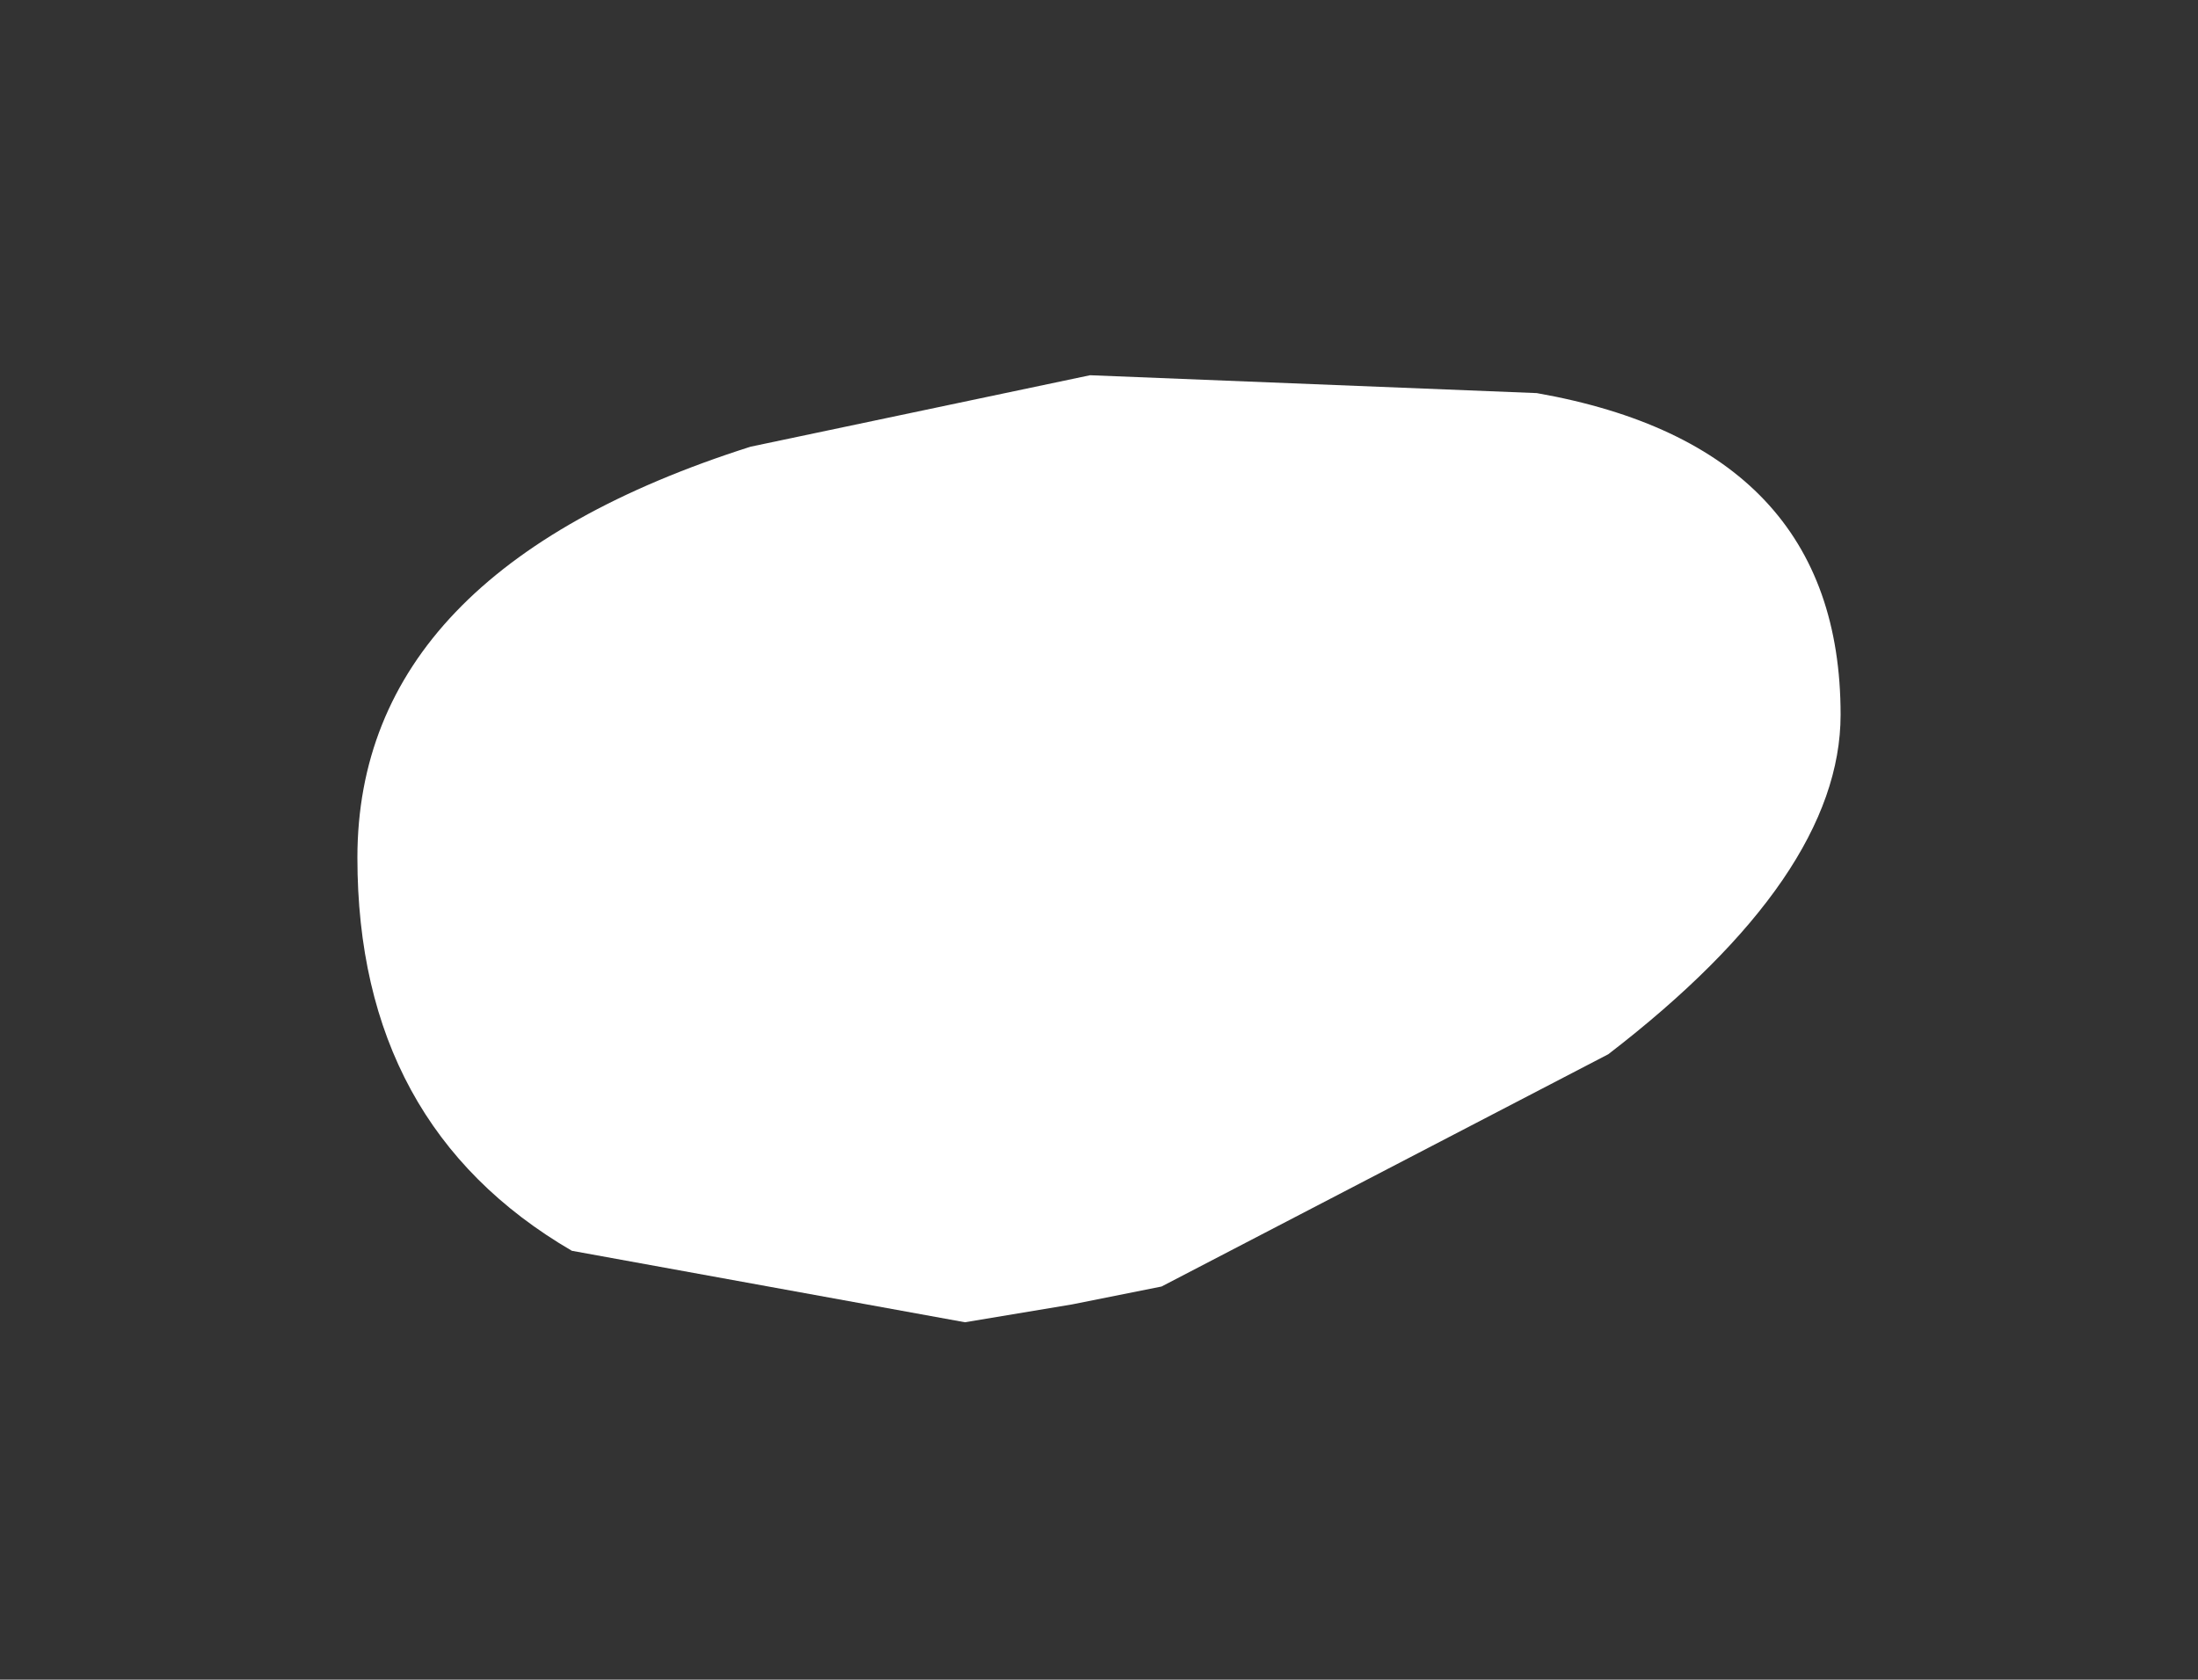 <?xml version="1.0" encoding="UTF-8" standalone="no"?>
<svg xmlns:xlink="http://www.w3.org/1999/xlink" height="4.7px" width="6.15px" xmlns="http://www.w3.org/2000/svg">
  <rect width="100%" height="100%" fill="#333333" stroke="none"/>
  <g transform="matrix(1.0, 0.0, 0.0, 1.0, 2.95, 1.7)">
    <path d="M0.1 -0.65 L1.35 -0.6 Q2.2 -0.45 2.2 0.3 2.2 0.75 1.55 1.25 L0.3 1.9 0.05 1.95 -0.25 2.0 -1.35 1.8 Q-1.95 1.45 -1.95 0.7 -1.95 -0.1 -0.85 -0.45 L0.1 -0.65" fill="#ffffff" fill-rule="evenodd" stroke="none"/>
  </g>
</svg>
